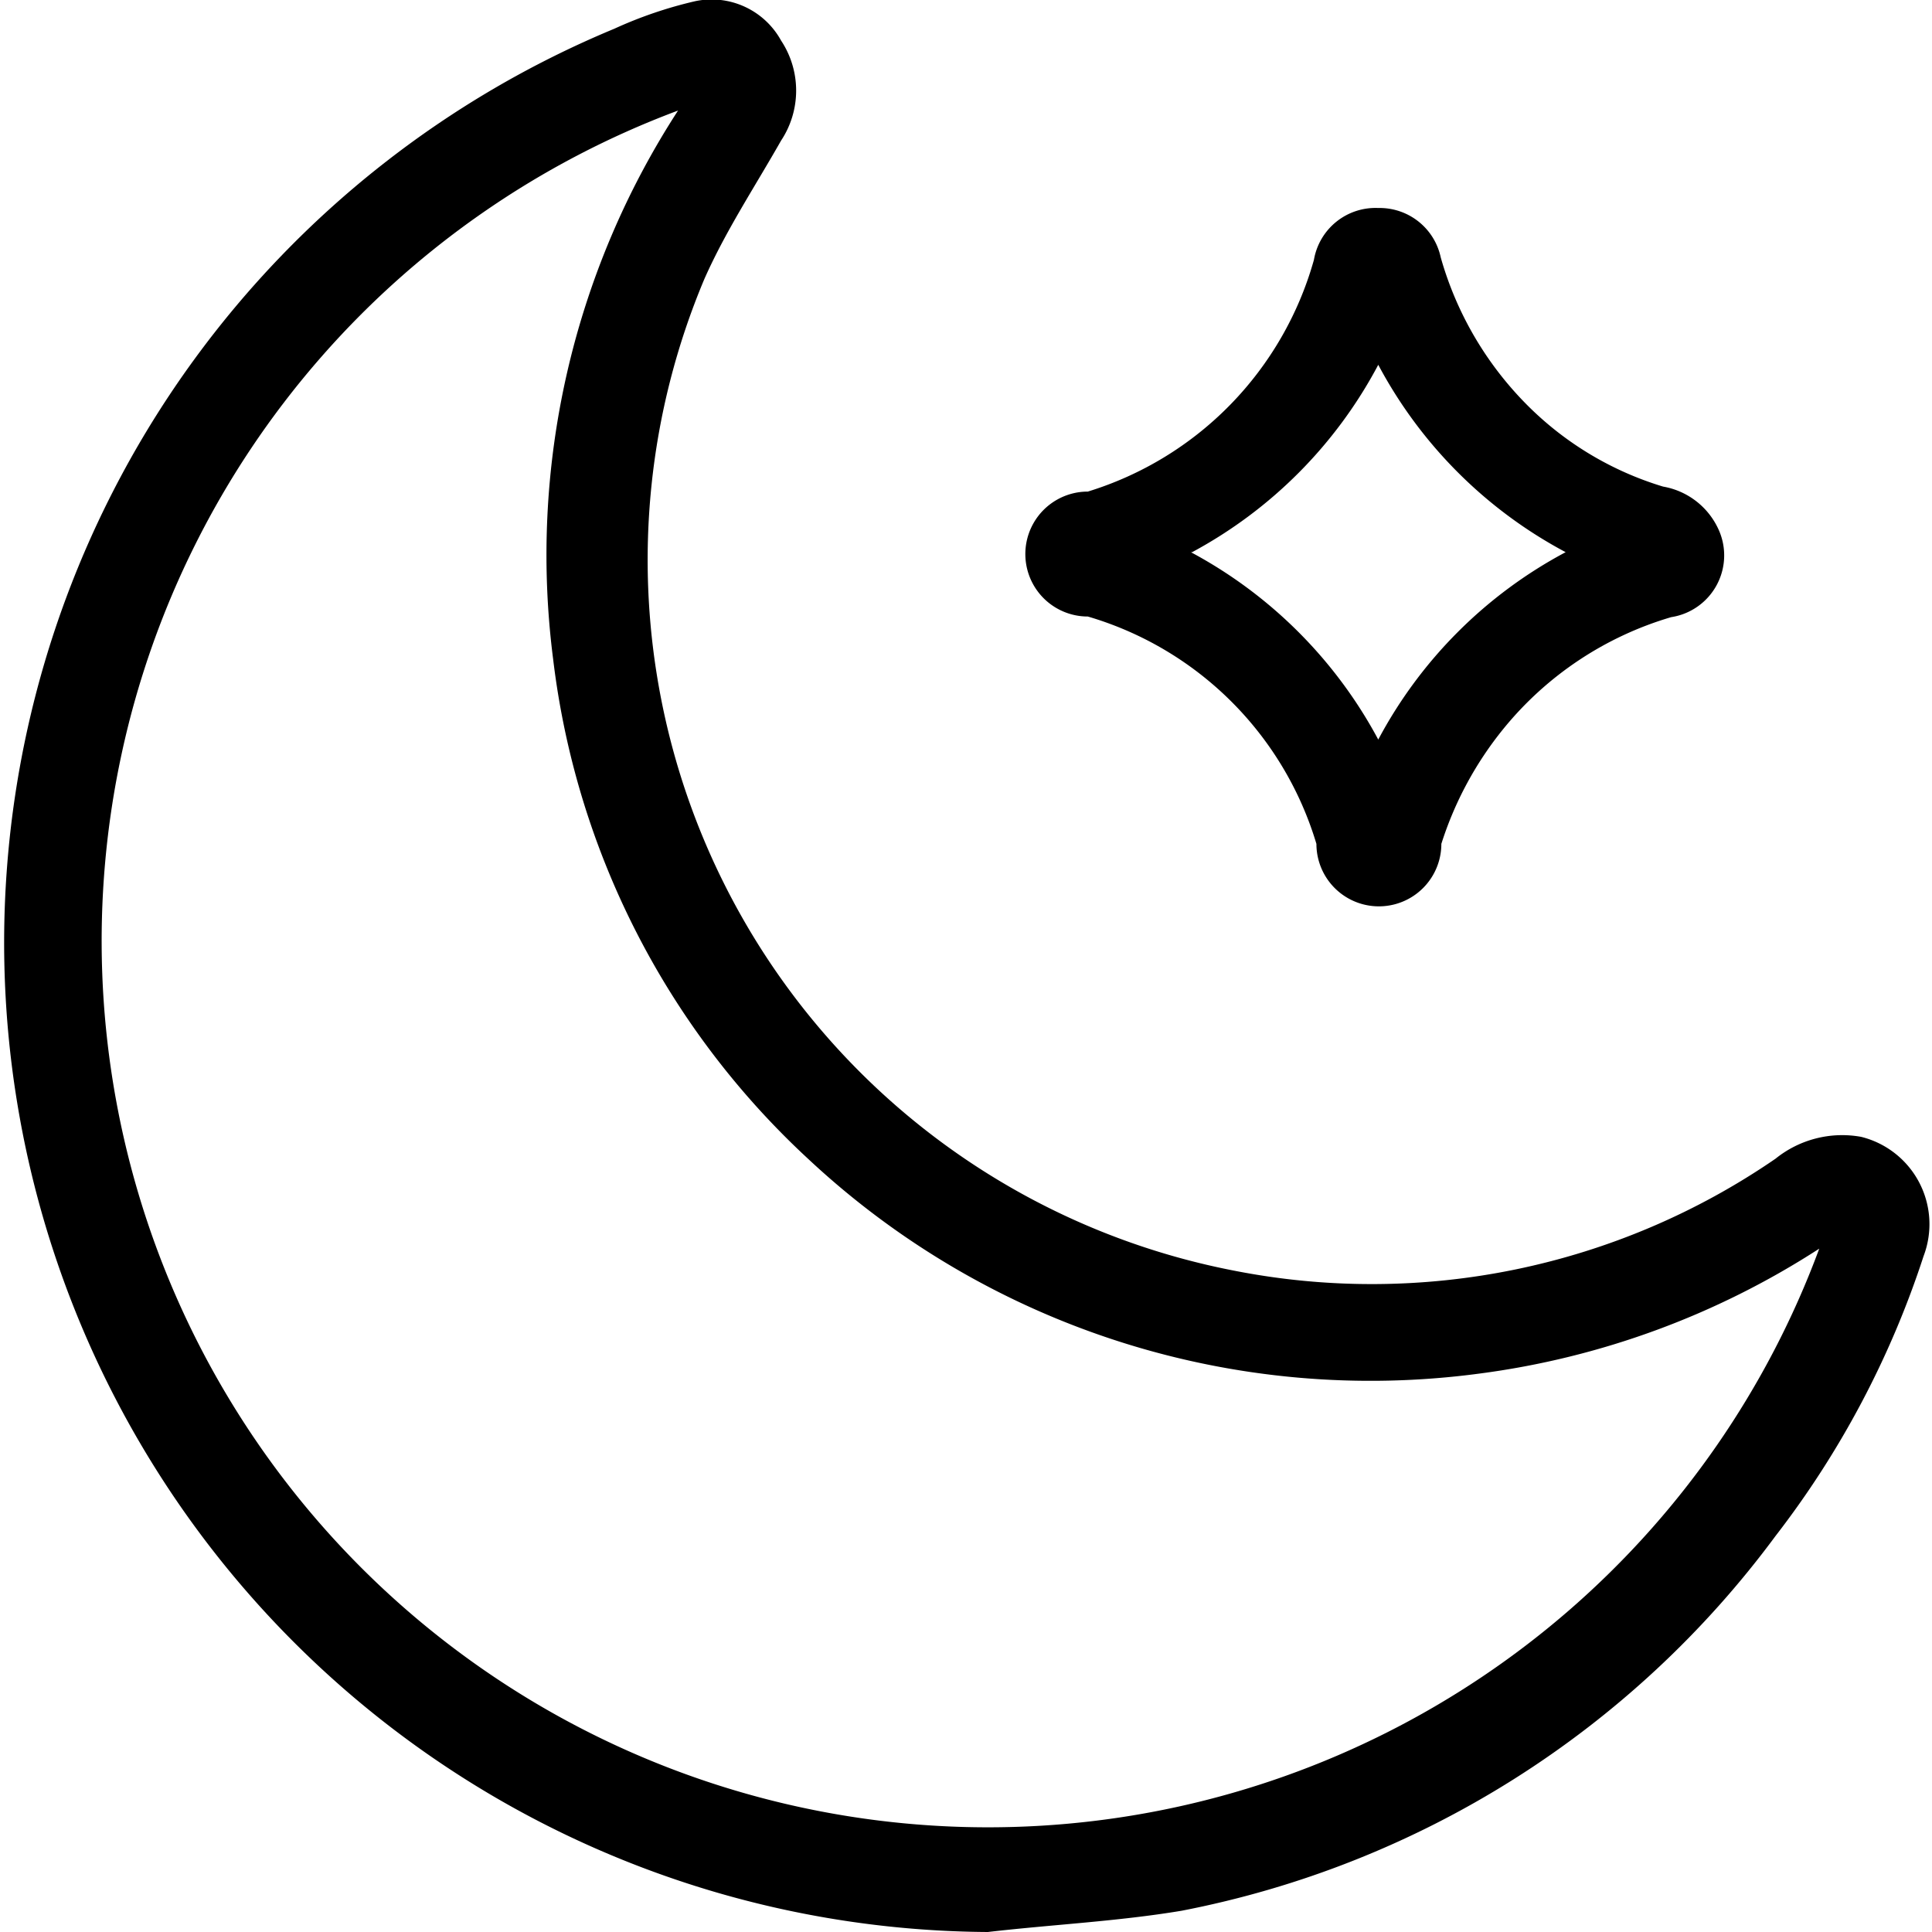 <svg
  xmlns="http://www.w3.org/2000/svg"
  height="1em"
  width="1em"
  fill="currentColor"
  data-name="modo Noche"
  viewBox="0 0 30.84 30.93"
>
  <path
    d="M16.31,31.47A15.84,15.84,0,0,1,10.33,1,6.77,6.77,0,0,1,11.62.56,1.27,1.27,0,0,1,13,1.19a1.45,1.45,0,0,1,0,1.6c-.42.74-.89,1.45-1.23,2.22a11.59,11.59,0,0,0,8.47,15.87,11.41,11.41,0,0,0,8.68-1.79,1.7,1.7,0,0,1,1.37-.35,1.44,1.44,0,0,1,1,1.91,14.83,14.83,0,0,1-2.37,4.48,15.48,15.48,0,0,1-9.51,6C18.39,31.3,17.35,31.35,16.31,31.47ZM29.62,20.53a13.14,13.14,0,0,1-5.44,2,13.18,13.18,0,0,1-10.75-3.44,13,13,0,0,1-4.08-8,13.07,13.07,0,0,1,2-8.78A14.19,14.19,0,1,0,29.62,20.53Z"
    transform="translate(-0.54 -0.54)"
  />
  <path
    d="M22.56,3.87a1,1,0,0,1,1,.79A5.45,5.45,0,0,0,25,7.08a5.19,5.19,0,0,0,2.12,1.25A1.2,1.2,0,0,1,28,9a1,1,0,0,1-.75,1.42,5.44,5.44,0,0,0-2.68,1.78,5.61,5.61,0,0,0-1,1.85,1,1,0,0,1-2,0,5.41,5.41,0,0,0-3.66-3.64,1,1,0,0,1,0-2A5.41,5.41,0,0,0,21.53,4.7,1,1,0,0,1,22.56,3.87Zm-3,5.51a7.32,7.32,0,0,1,3,3,7.26,7.26,0,0,1,3-3,7.26,7.26,0,0,1-3-3A7.26,7.26,0,0,1,19.58,9.38Z"
    transform="translate(-0.54 -0.54)"
  />
</svg>
